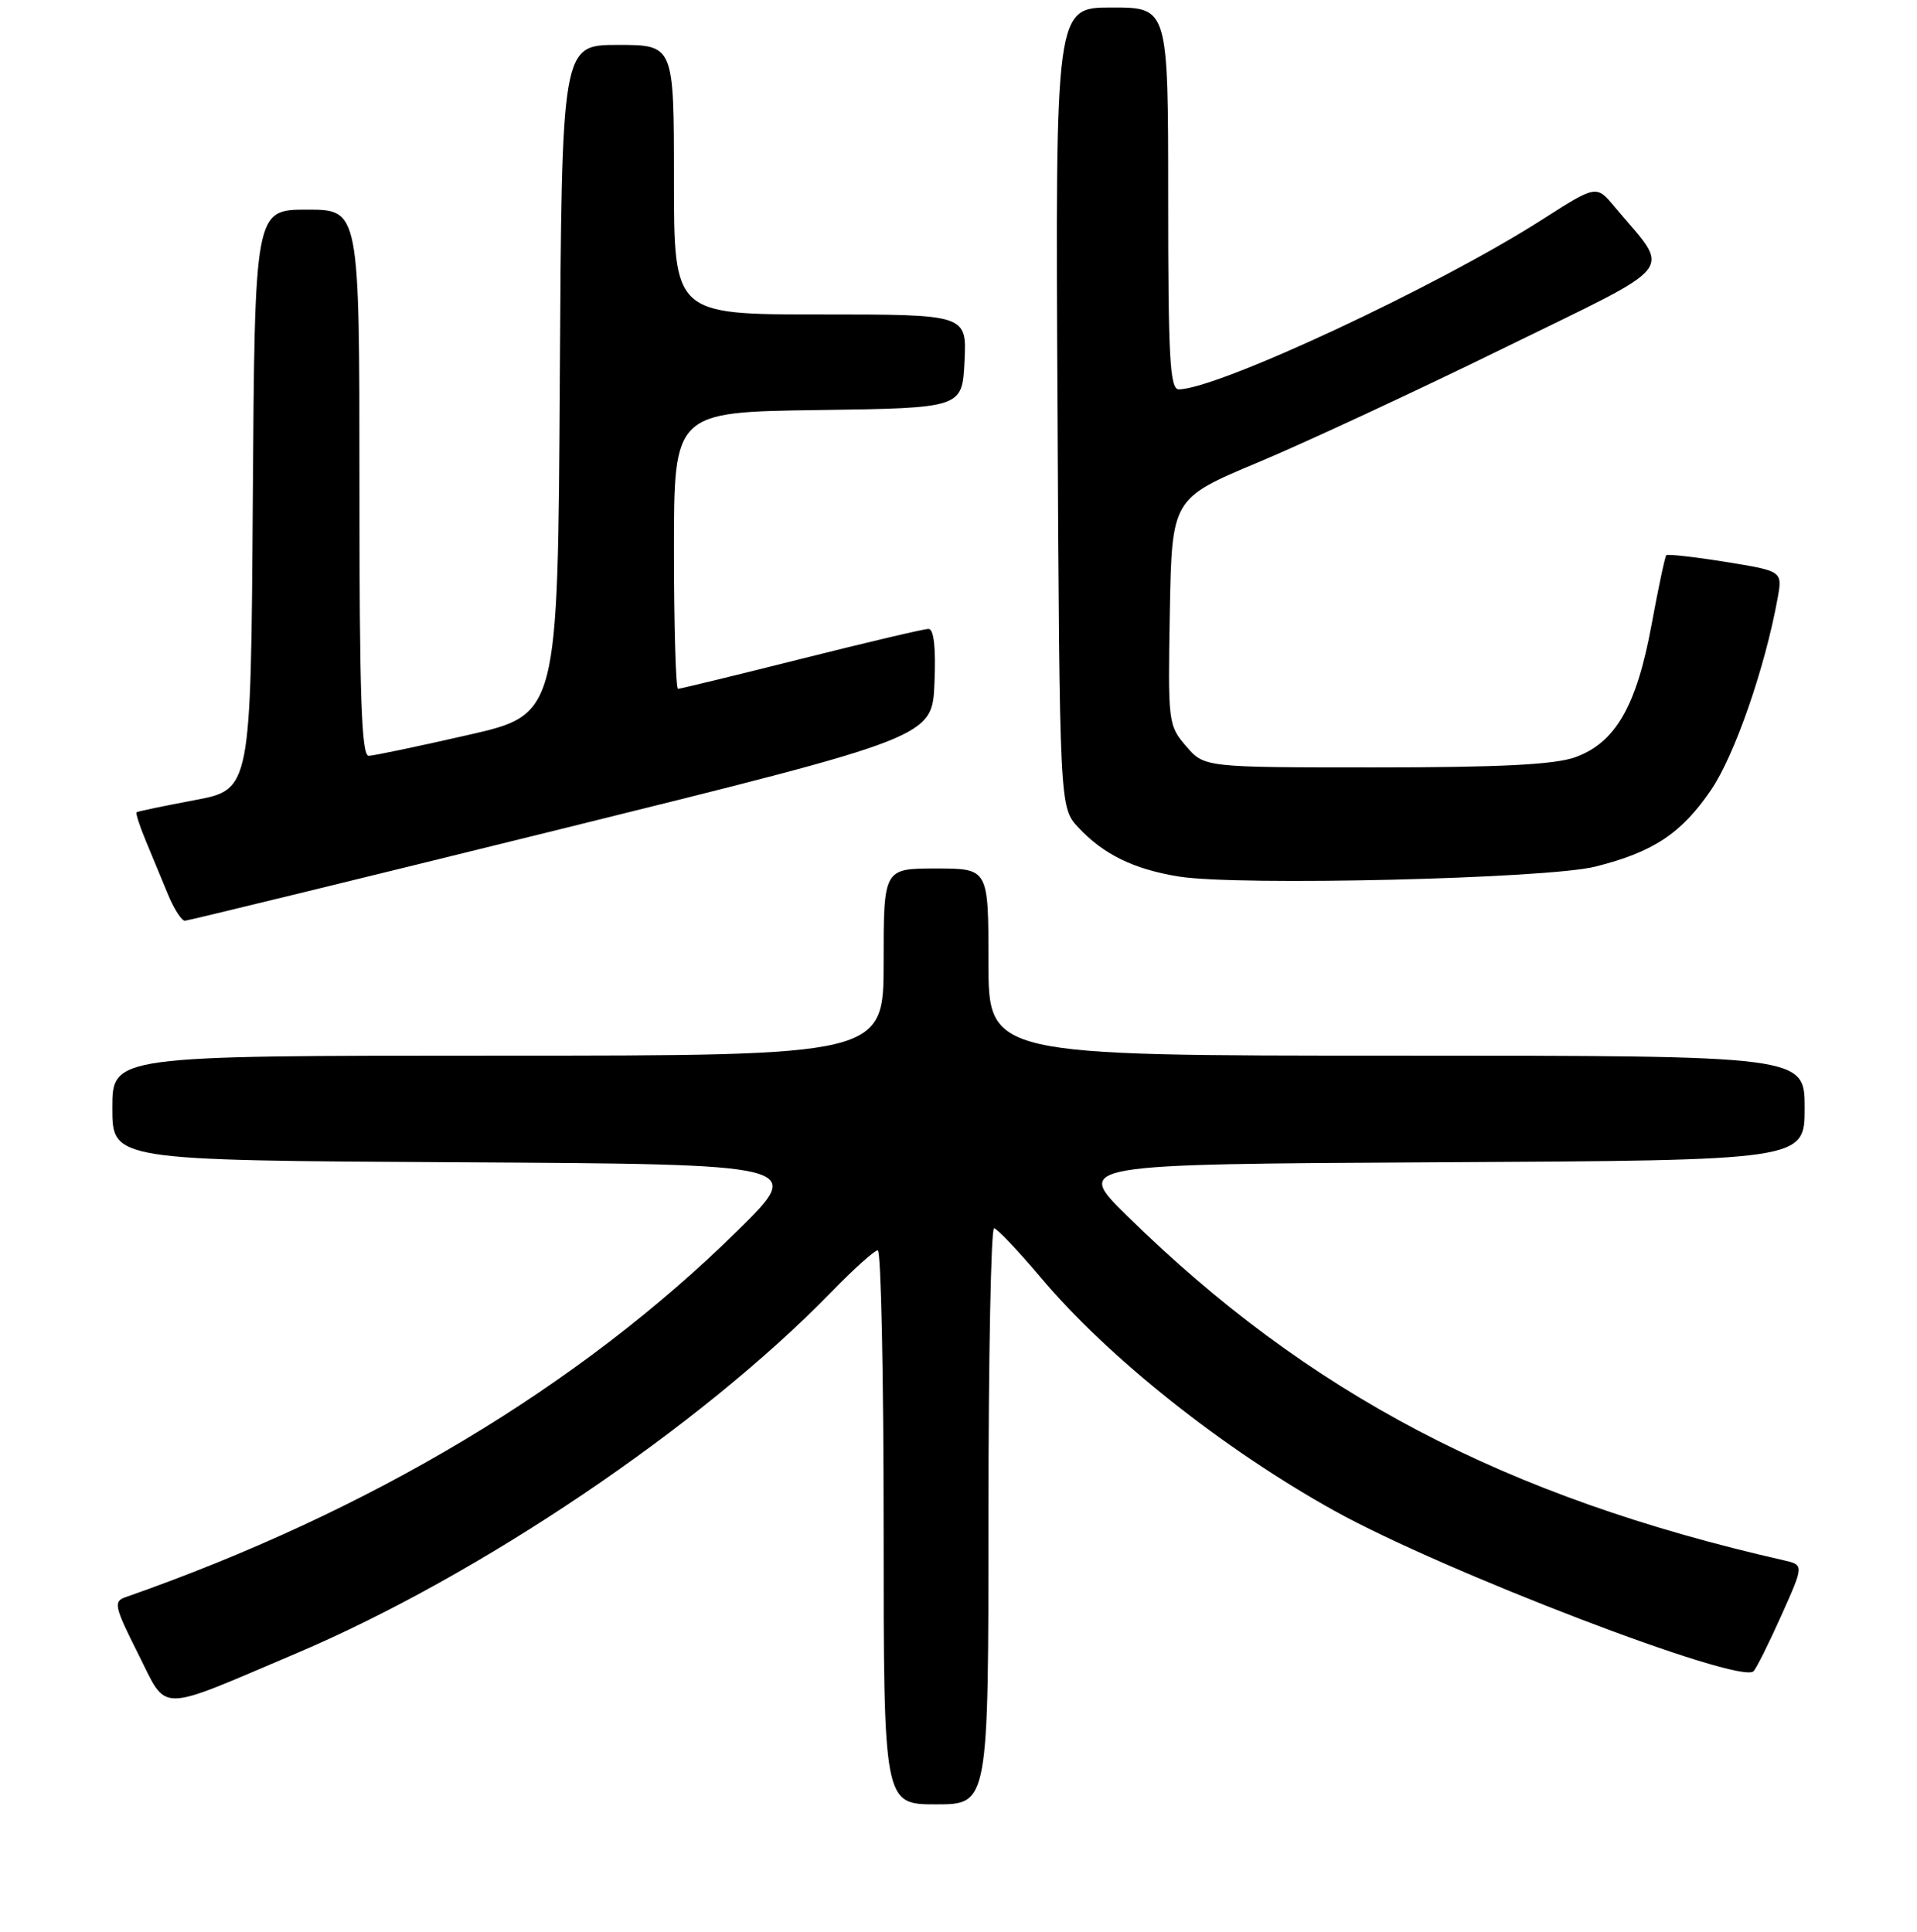 <?xml version="1.0" encoding="UTF-8" standalone="no"?>
<!DOCTYPE svg PUBLIC "-//W3C//DTD SVG 1.1//EN" "http://www.w3.org/Graphics/SVG/1.1/DTD/svg11.dtd" >
<svg xmlns="http://www.w3.org/2000/svg" xmlns:xlink="http://www.w3.org/1999/xlink" version="1.1" viewBox="0 0 256 258">
 <g >
 <path fill="currentColor"
d=" M 132.00 202.50 C 132.00 181.32 132.34 164.03 132.75 164.06 C 133.16 164.09 135.97 167.06 139.00 170.65 C 148.00 181.35 163.35 193.54 178.20 201.79 C 192.78 209.89 232.37 225.05 234.17 223.22 C 234.56 222.82 236.23 219.47 237.89 215.76 C 240.91 209.02 240.91 209.02 238.20 208.40 C 200.99 199.94 174.70 186.15 150.50 162.38 C 143.50 155.50 143.50 155.50 192.25 155.24 C 241.00 154.98 241.00 154.98 241.00 147.99 C 241.00 141.00 241.00 141.00 186.50 141.00 C 132.00 141.00 132.00 141.00 132.00 128.50 C 132.00 116.00 132.00 116.00 125.00 116.00 C 118.00 116.00 118.00 116.00 118.00 128.50 C 118.00 141.00 118.00 141.00 66.50 141.00 C 15.00 141.00 15.00 141.00 15.00 147.99 C 15.00 154.98 15.00 154.98 61.25 155.24 C 107.50 155.50 107.50 155.50 98.50 164.37 C 77.42 185.14 49.43 201.90 16.73 213.34 C 15.12 213.90 15.29 214.62 18.48 220.96 C 22.44 228.82 20.73 228.83 39.50 220.86 C 64.06 210.44 93.50 190.57 110.97 172.62 C 113.97 169.53 116.78 167.00 117.22 167.00 C 117.65 167.00 118.00 183.65 118.00 204.00 C 118.00 241.00 118.00 241.00 125.00 241.00 C 132.00 241.00 132.00 241.00 132.00 202.50 Z  M 75.00 110.71 C 124.50 98.46 124.50 98.46 124.79 91.23 C 124.99 86.50 124.71 84.00 124.00 84.00 C 123.40 84.00 115.75 85.80 107.00 88.00 C 98.25 90.20 90.84 92.00 90.54 92.00 C 90.25 92.00 90.00 83.68 90.00 73.52 C 90.00 55.04 90.00 55.04 109.25 54.77 C 128.50 54.50 128.50 54.50 128.80 48.25 C 129.10 42.00 129.10 42.00 109.55 42.00 C 90.00 42.00 90.00 42.00 90.00 24.00 C 90.00 6.00 90.00 6.00 82.51 6.00 C 75.02 6.00 75.02 6.00 74.76 50.72 C 74.50 95.44 74.50 95.44 62.50 98.17 C 55.90 99.68 49.94 100.93 49.25 100.95 C 48.27 100.99 48.00 93.06 48.00 64.50 C 48.00 28.00 48.00 28.00 41.01 28.00 C 34.02 28.00 34.02 28.00 33.76 66.73 C 33.50 105.46 33.50 105.46 26.00 106.87 C 21.88 107.65 18.38 108.37 18.24 108.49 C 18.09 108.60 18.65 110.34 19.49 112.35 C 20.32 114.36 21.65 117.58 22.45 119.50 C 23.25 121.42 24.26 122.99 24.70 122.98 C 25.14 122.96 47.77 117.44 75.00 110.71 Z  M 213.04 115.75 C 220.78 113.81 224.55 111.31 228.50 105.51 C 231.64 100.91 235.72 89.15 237.39 79.89 C 238.04 76.28 238.04 76.28 230.44 75.05 C 226.26 74.38 222.69 73.98 222.52 74.16 C 222.34 74.35 221.45 78.55 220.54 83.50 C 218.54 94.35 215.70 99.25 210.30 101.16 C 207.54 102.13 200.23 102.50 183.66 102.50 C 160.83 102.50 160.83 102.50 158.39 99.66 C 156.00 96.89 155.96 96.48 156.22 81.71 C 156.50 66.59 156.50 66.59 168.00 61.76 C 174.32 59.11 189.10 52.24 200.83 46.49 C 224.65 34.81 223.18 36.68 215.60 27.60 C 213.18 24.70 213.18 24.70 205.88 29.37 C 192.03 38.24 162.54 52.00 157.41 52.00 C 156.23 52.00 156.00 47.81 156.00 26.50 C 156.00 1.00 156.00 1.00 148.47 1.00 C 140.93 1.00 140.93 1.00 141.22 54.42 C 141.50 107.84 141.50 107.84 144.00 110.52 C 147.38 114.14 151.44 116.11 157.46 117.08 C 165.42 118.35 206.60 117.37 213.04 115.75 Z "/>
</g>
</svg>